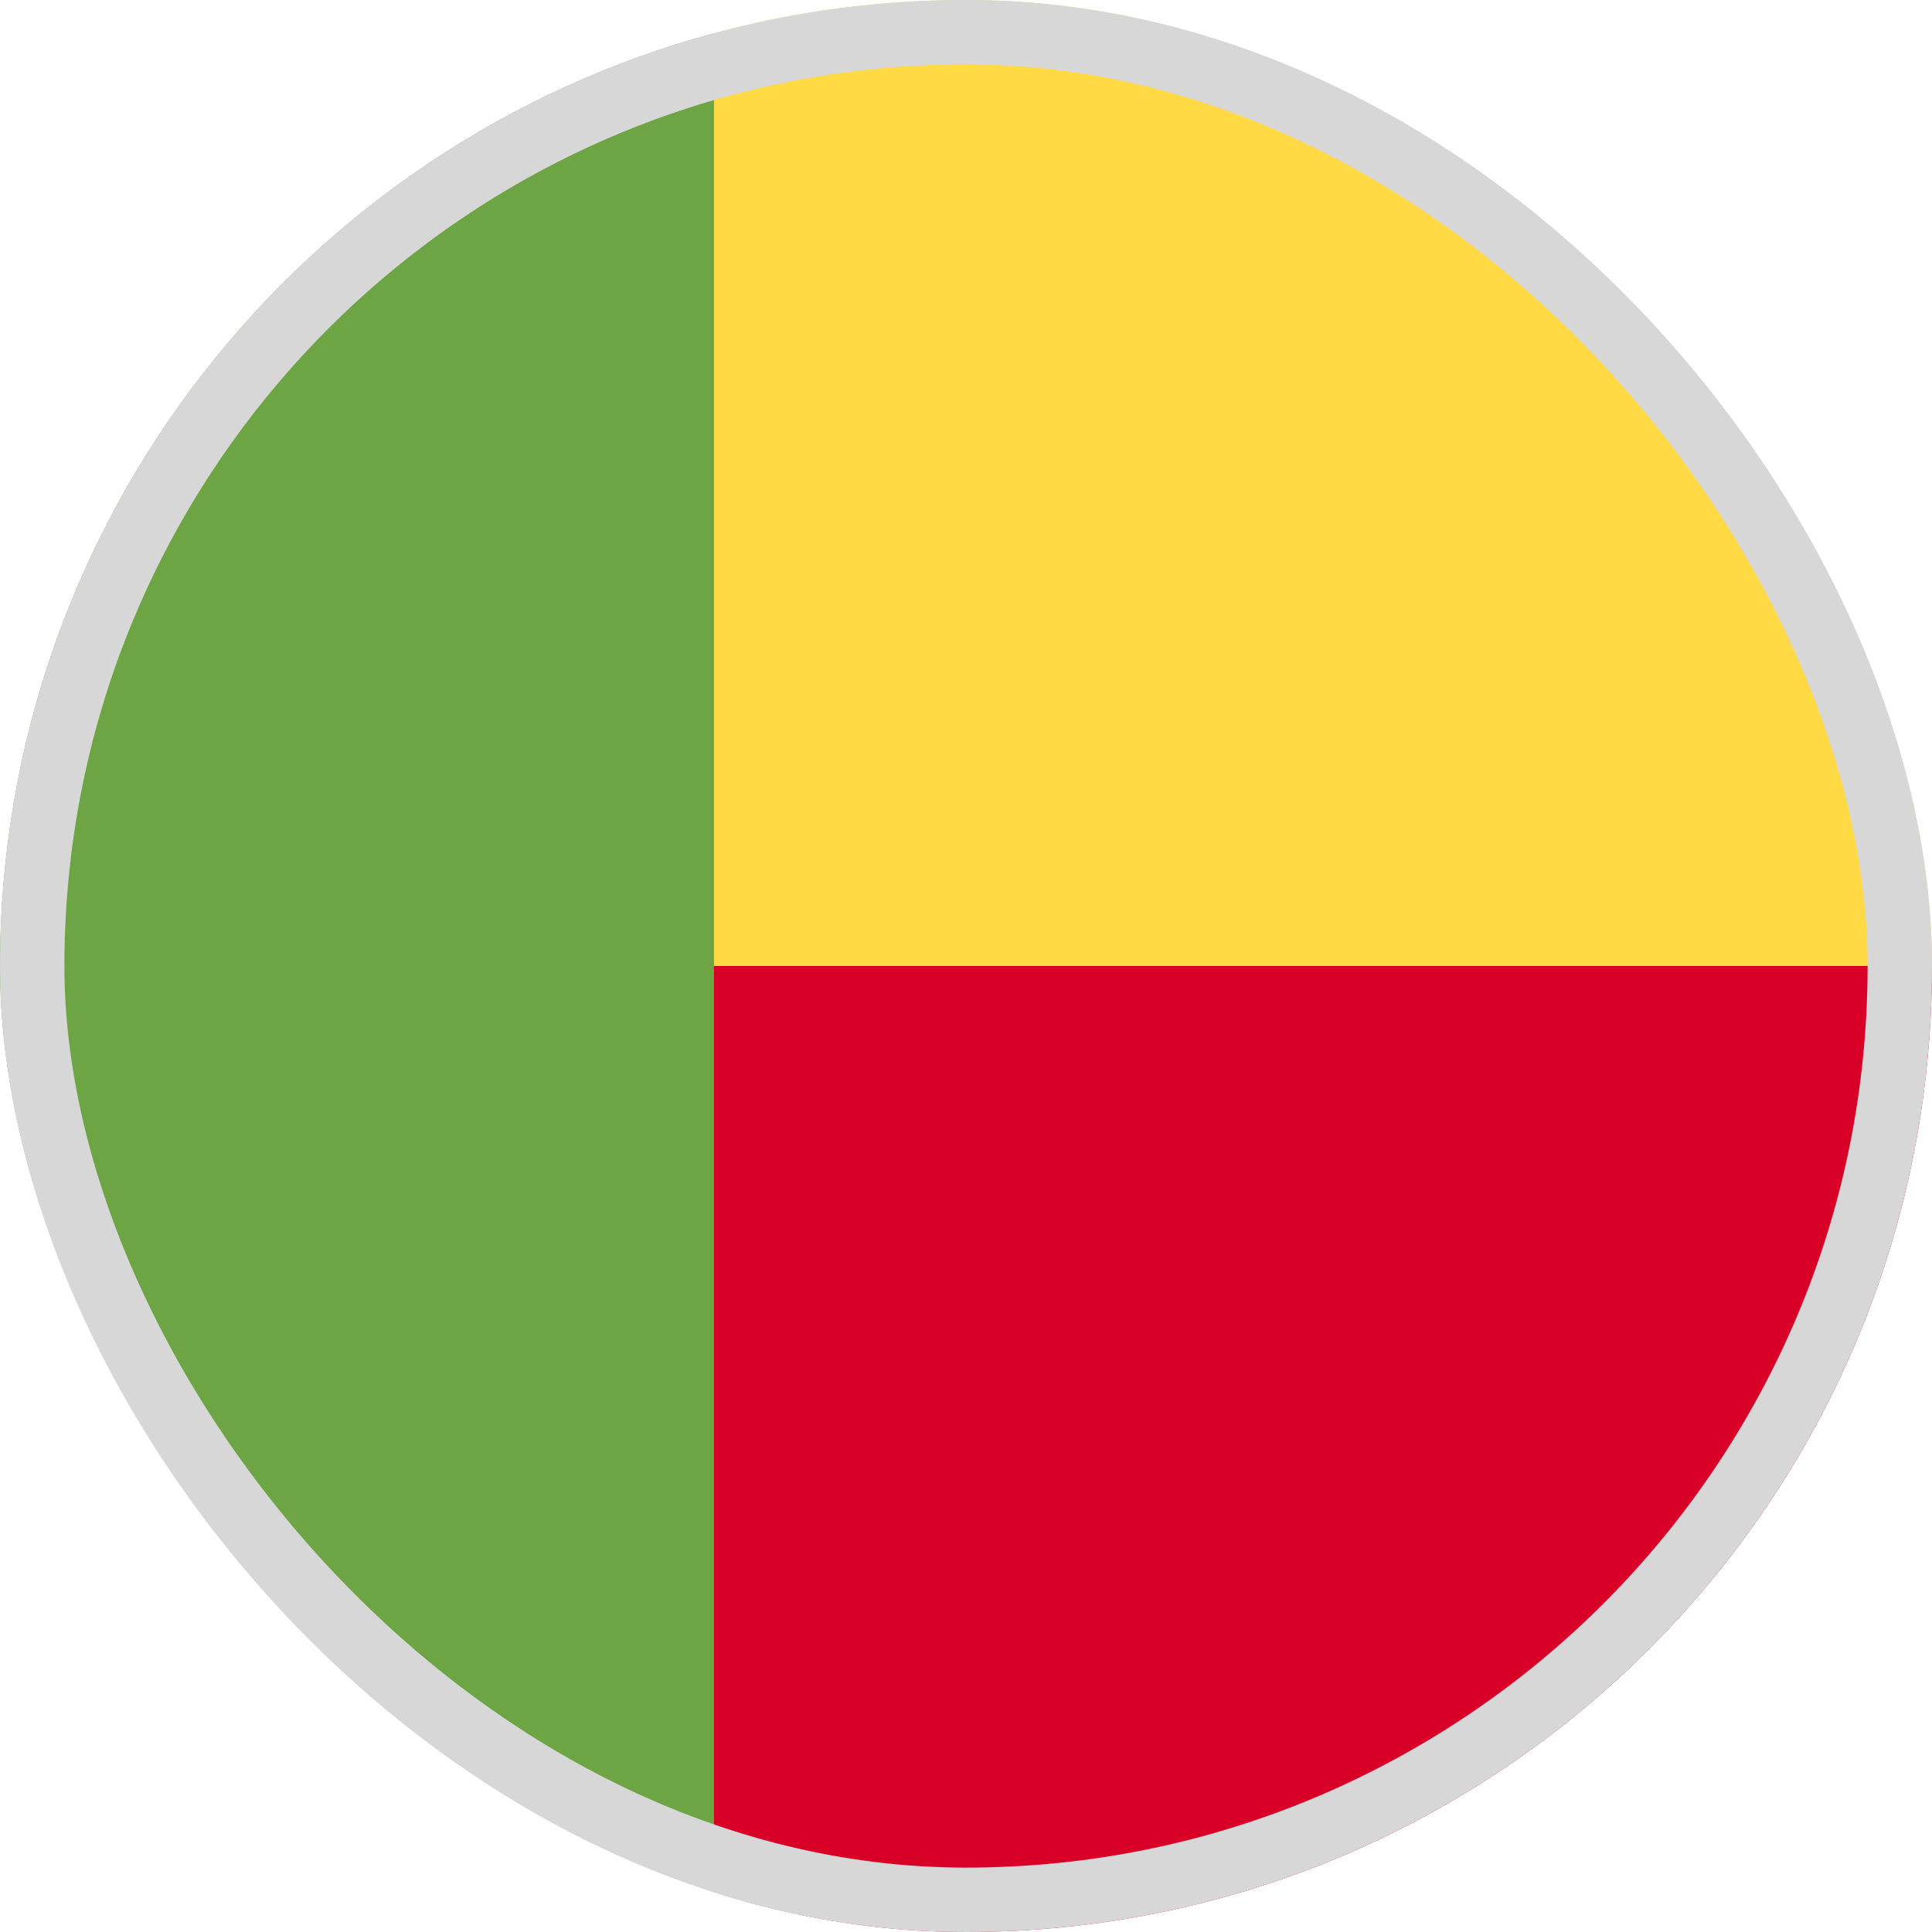 <svg width="30" height="30" viewBox="0 0 30 30" fill="none" xmlns="http://www.w3.org/2000/svg">
<g clip-path="url(#clip0_5568_212324)">
<path d="M9.782 13.696L11.087 29.483C12.334 29.819 13.646 30 15 30C23.284 30 30 23.284 30 15L9.782 13.696Z" fill="#D80027"/>
<path d="M9.782 15L11.086 0.517C12.334 0.18 13.646 0 15 0C23.284 0 30 6.716 30 15H9.782Z" fill="#FFDA44"/>
<path d="M0 15C0 21.93 4.7 27.762 11.087 29.483V0.517C4.7 2.238 0 8.07 0 15Z" fill="#6DA544"/>
</g>
<rect x="0.5" y="0.5" width="29" height="29" rx="14.5" stroke="#D7D7D7"/>
<defs>
<clipPath id="clip0_5568_212324">
<rect width="30" height="30" rx="15" fill="white"/>
</clipPath>
</defs>
</svg>
